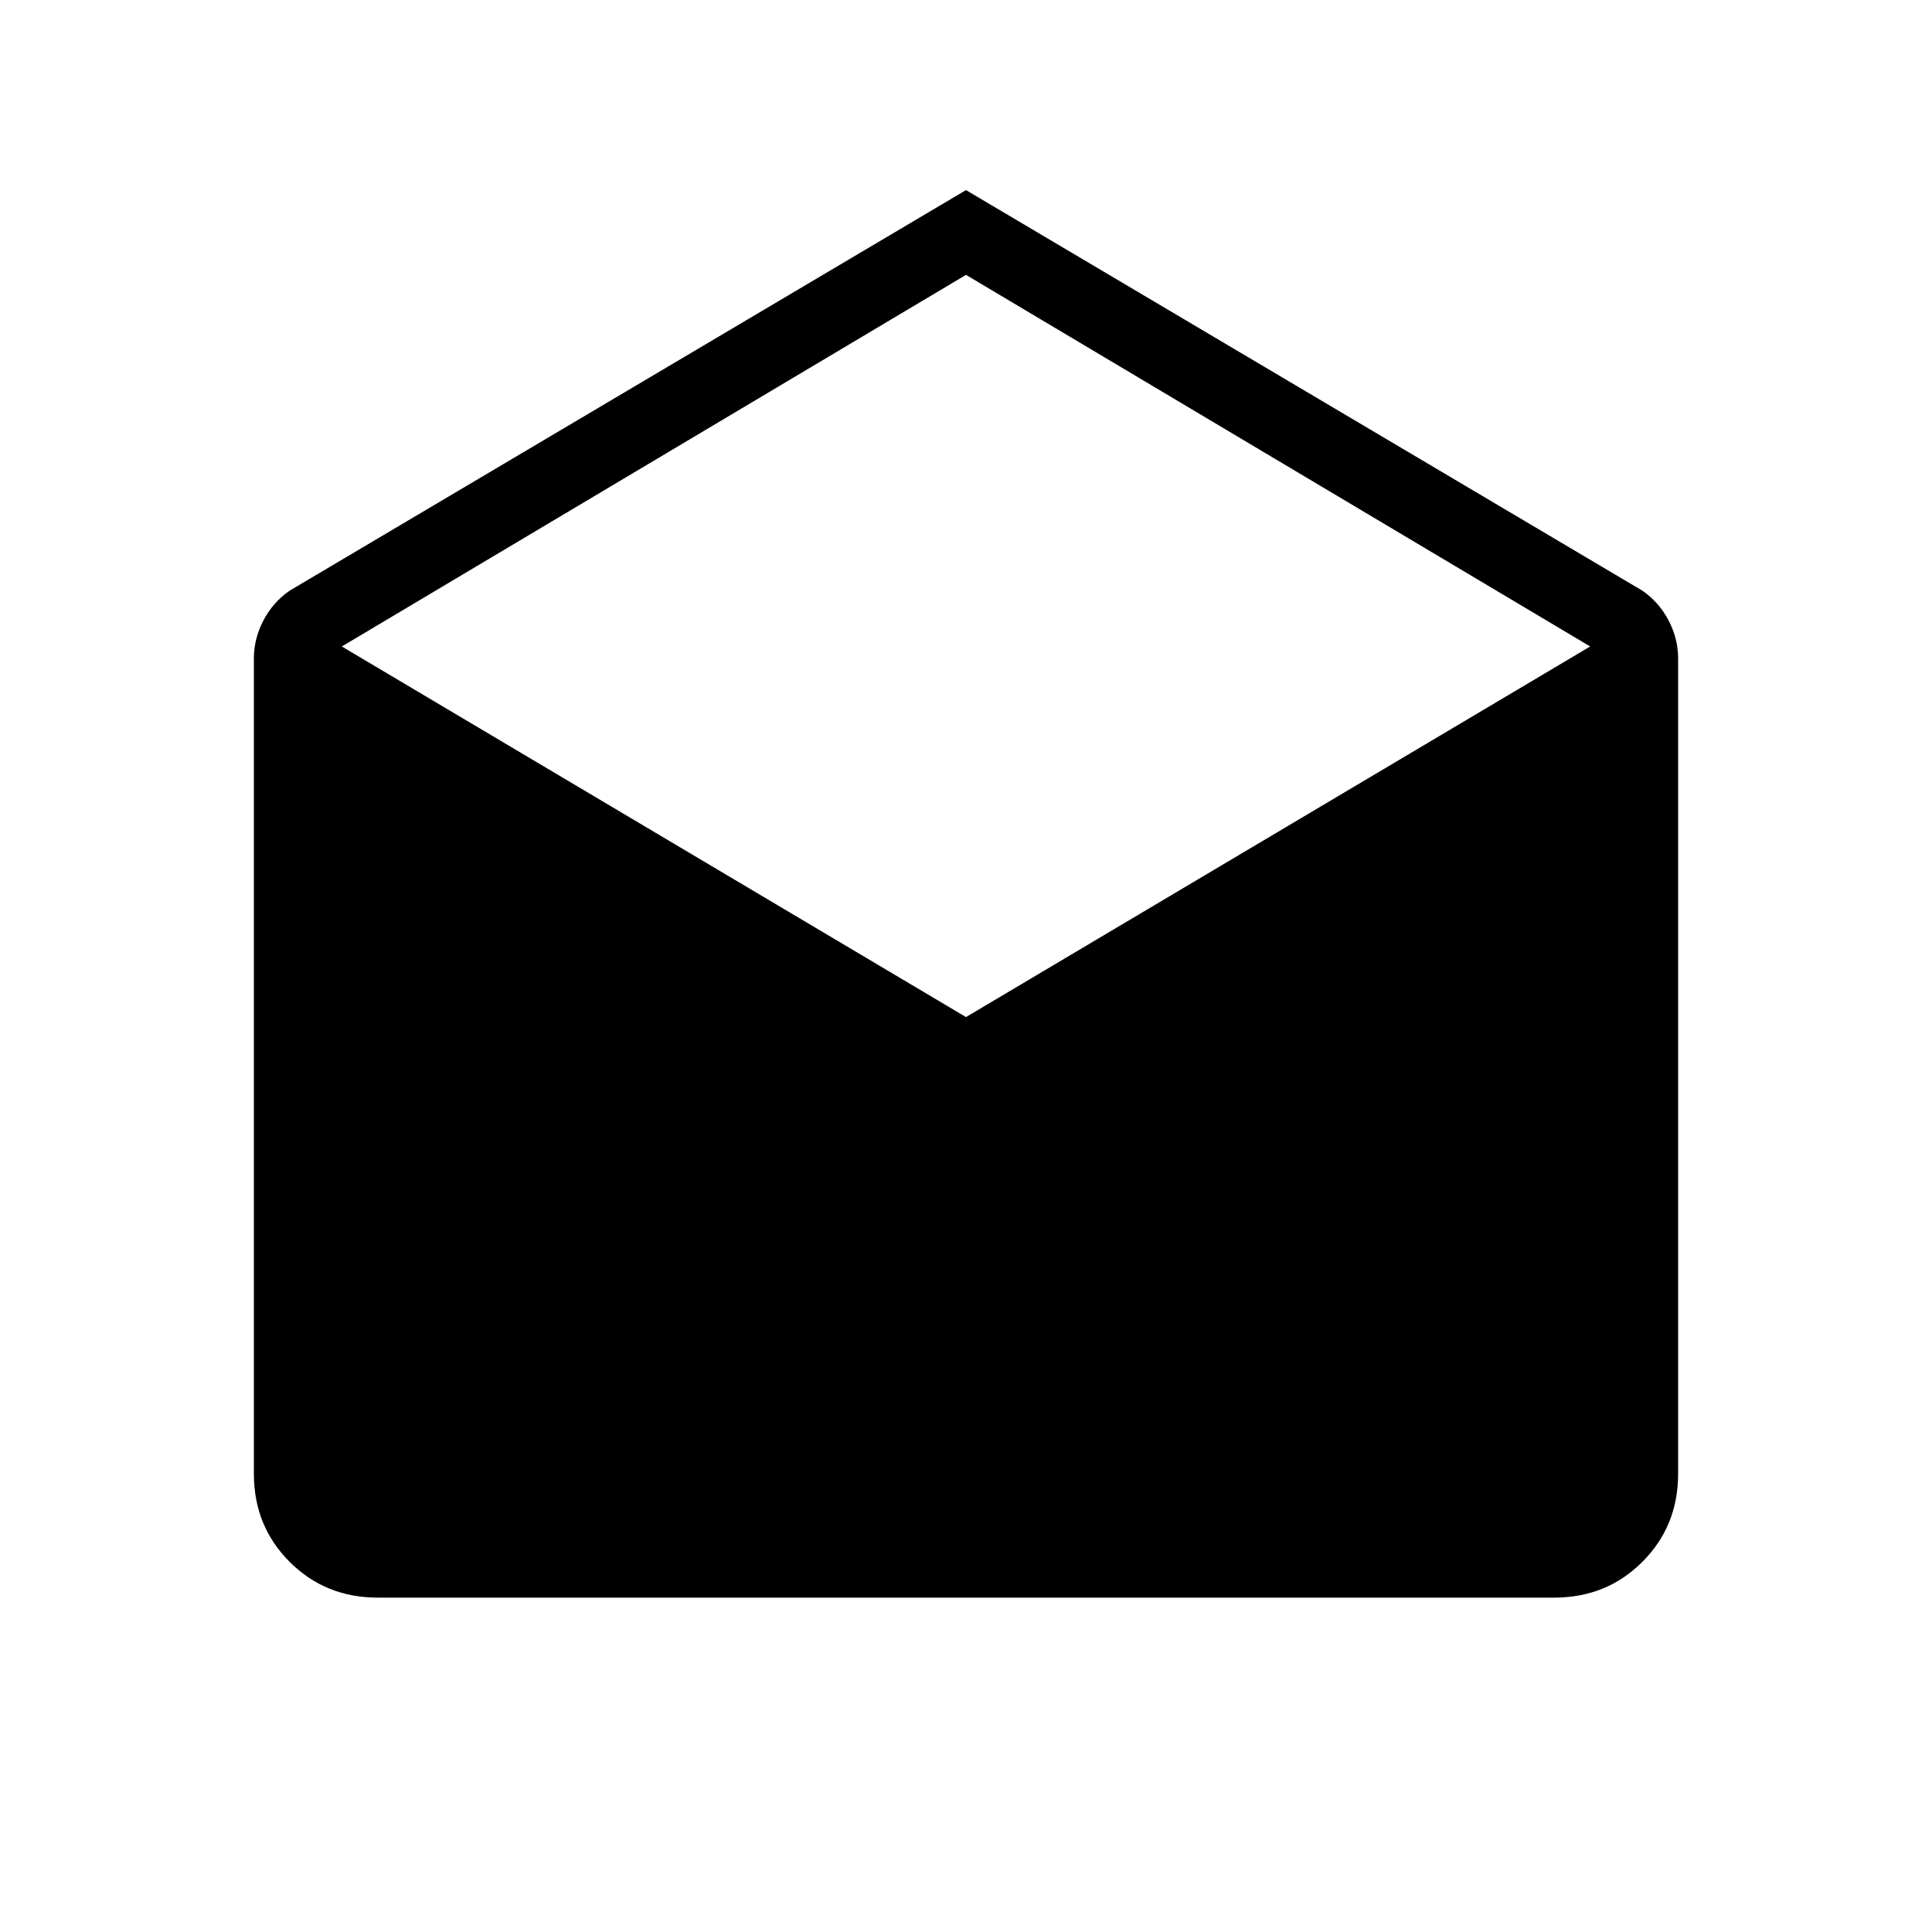 <svg xmlns="http://www.w3.org/2000/svg" height="24" viewBox="0 -960 960 960" width="24"><path d="m480-865.54 336.15 199.08q8.27 5.77 12.98 14.79 4.72 9.02 4.72 18.9v405.08q0 26-17.77 43.77-17.77 17.77-43.77 17.77H187.69q-26 0-43.77-17.77-17.77-17.77-17.77-43.77v-405.08q0-9.88 4.72-18.9 4.71-9.02 12.98-14.79L480-865.54Zm0 410.92 310.15-184.15L480-823.42 169.85-638.77 480-454.62Z"/></svg>
